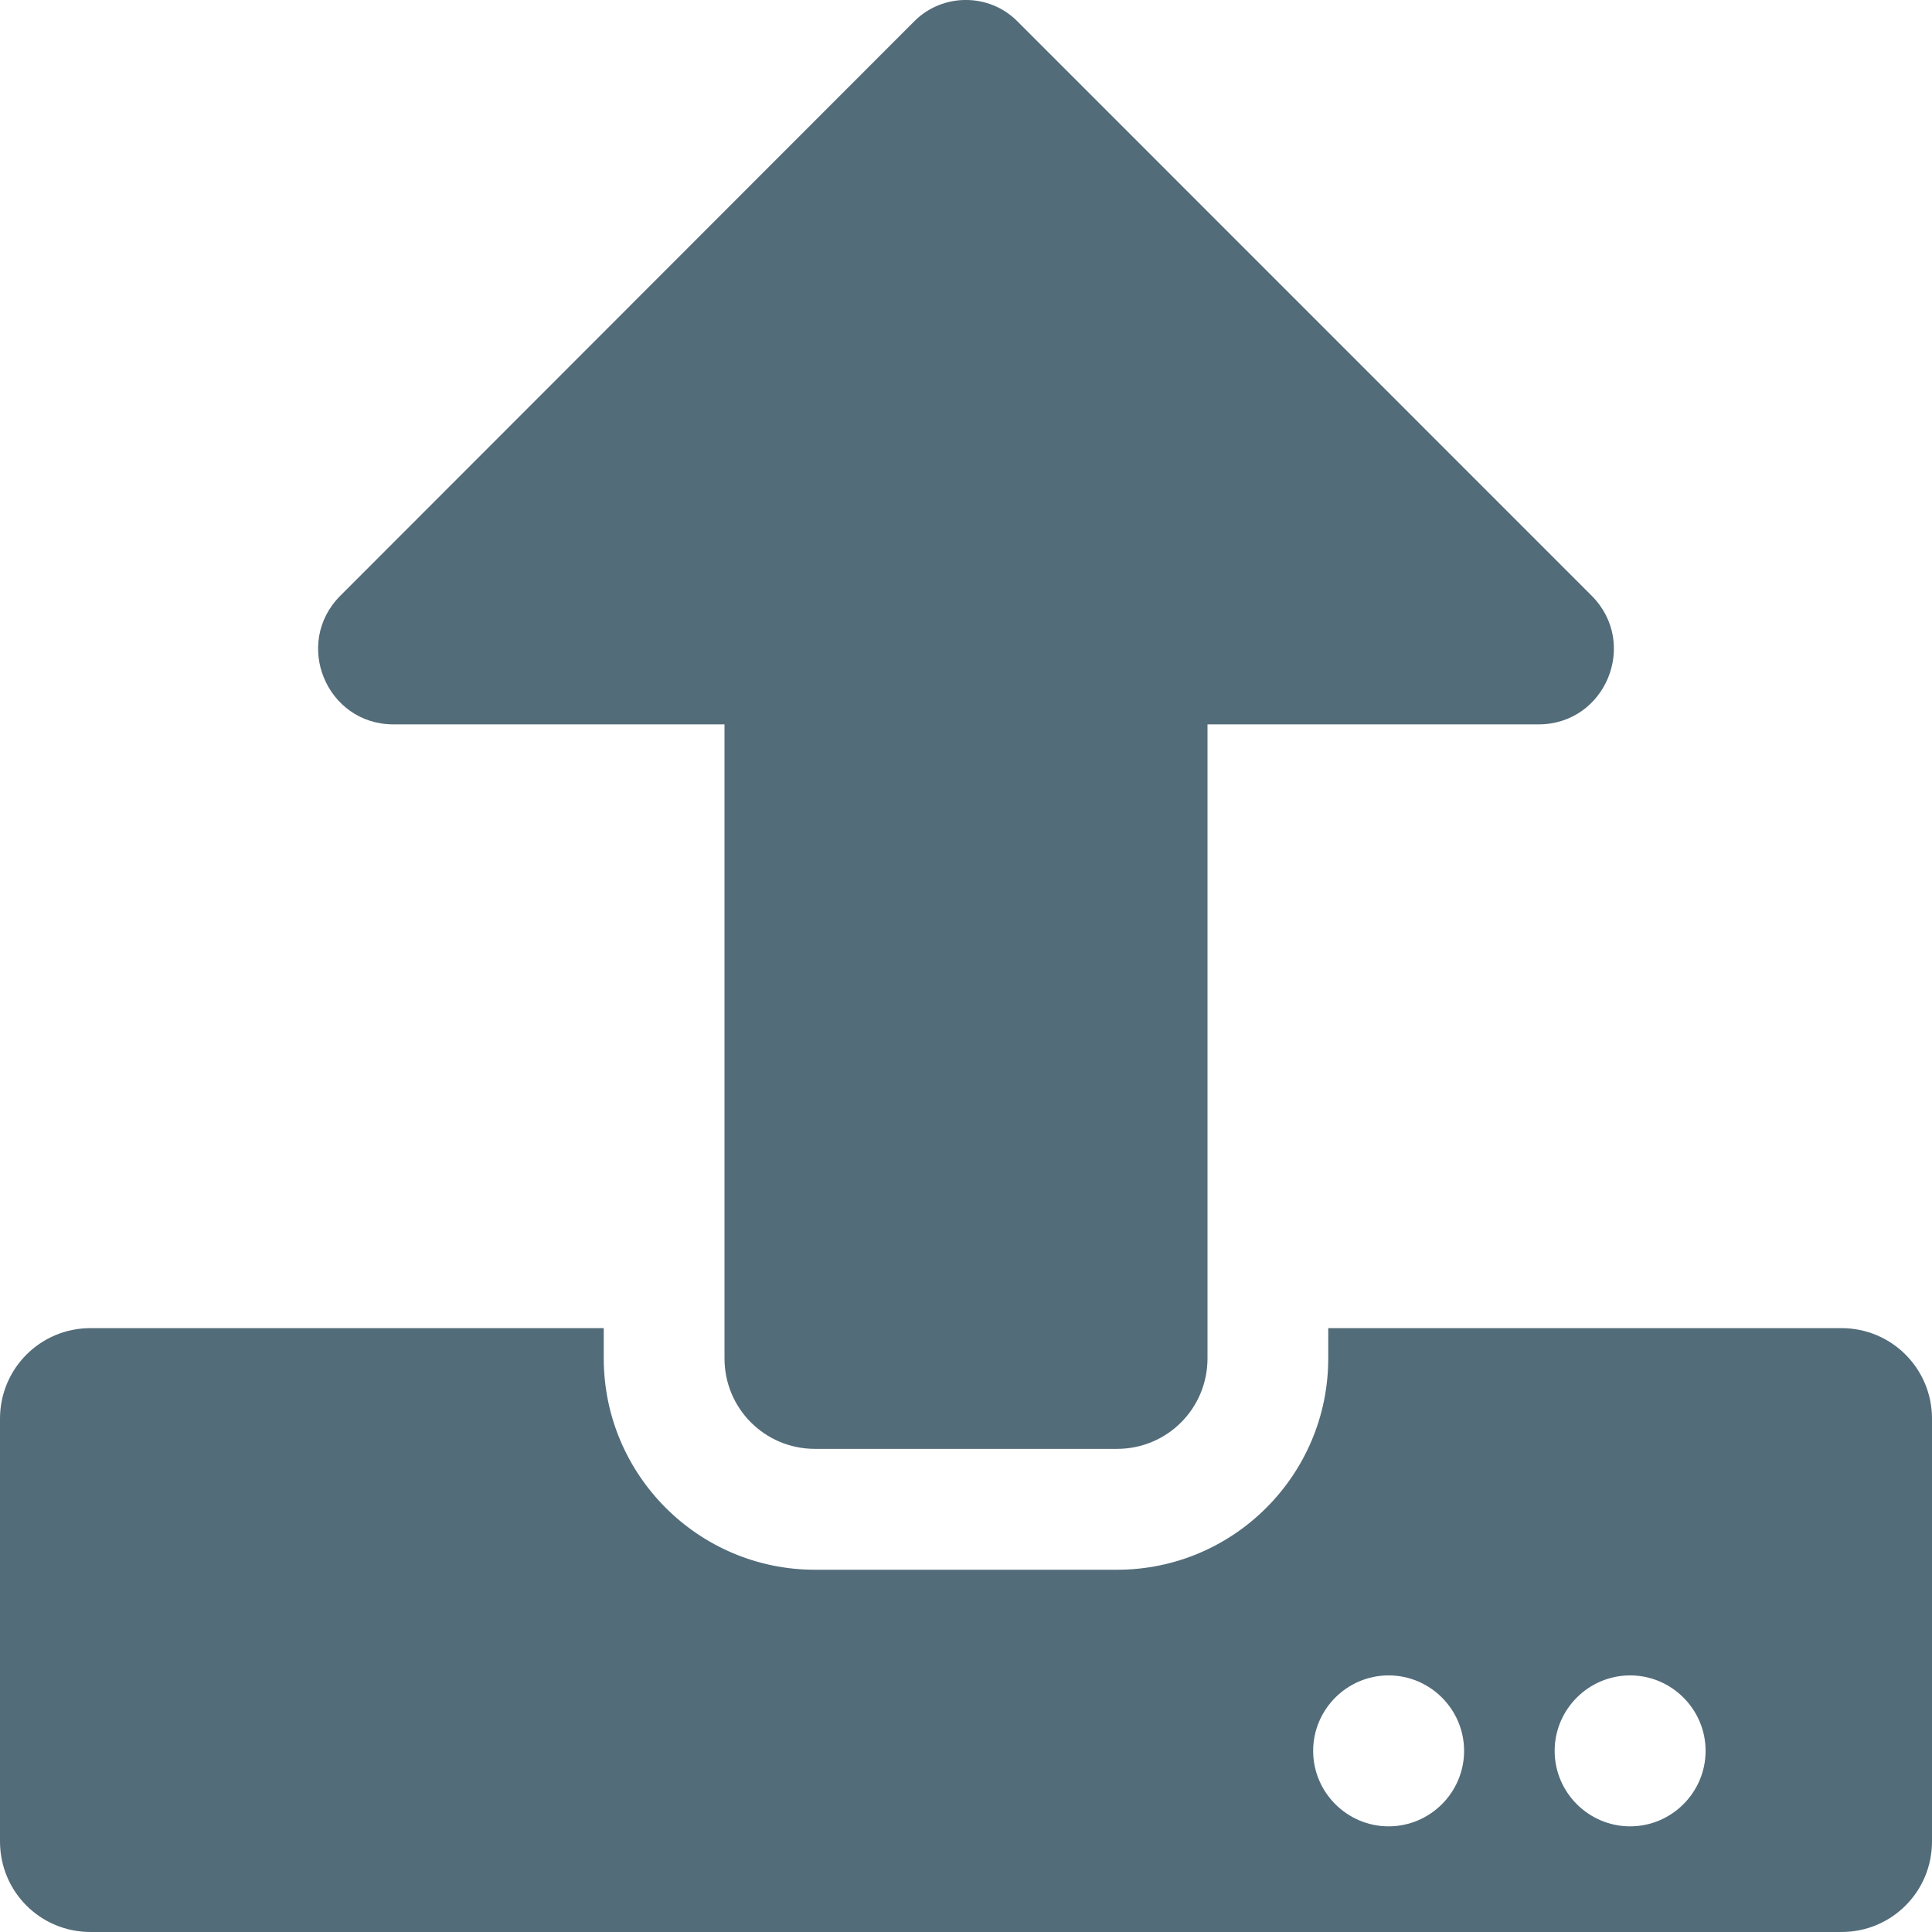 <svg width="16" height="16" viewBox="0 0 16 16" fill="none" xmlns="http://www.w3.org/2000/svg">
<path d="M9.25 11.999H6.75C6.334 11.999 6 11.665 6 11.249V5.999H3.259C2.703 5.999 2.425 5.327 2.819 4.933L7.572 0.176C7.806 -0.059 8.191 -0.059 8.425 0.176L13.181 4.933C13.575 5.327 13.297 5.999 12.741 5.999H10V11.249C10 11.665 9.666 11.999 9.25 11.999ZM16 11.749V15.25C16 15.666 15.666 16 15.25 16H0.75C0.334 16 0 15.666 0 15.25V11.749C0 11.334 0.334 10.999 0.75 10.999H5V11.249C5 12.215 5.784 13 6.75 13H9.25C10.216 13 11 12.215 11 11.249V10.999H15.25C15.666 10.999 16 11.334 16 11.749ZM12.125 14.5C12.125 14.156 11.844 13.875 11.5 13.875C11.156 13.875 10.875 14.156 10.875 14.5C10.875 14.844 11.156 15.125 11.5 15.125C11.844 15.125 12.125 14.844 12.125 14.5ZM14.125 14.5C14.125 14.156 13.844 13.875 13.5 13.875C13.156 13.875 12.875 14.156 12.875 14.5C12.875 14.844 13.156 15.125 13.5 15.125C13.844 15.125 14.125 14.844 14.125 14.5Z" fill="#536C79"/>
</svg>
